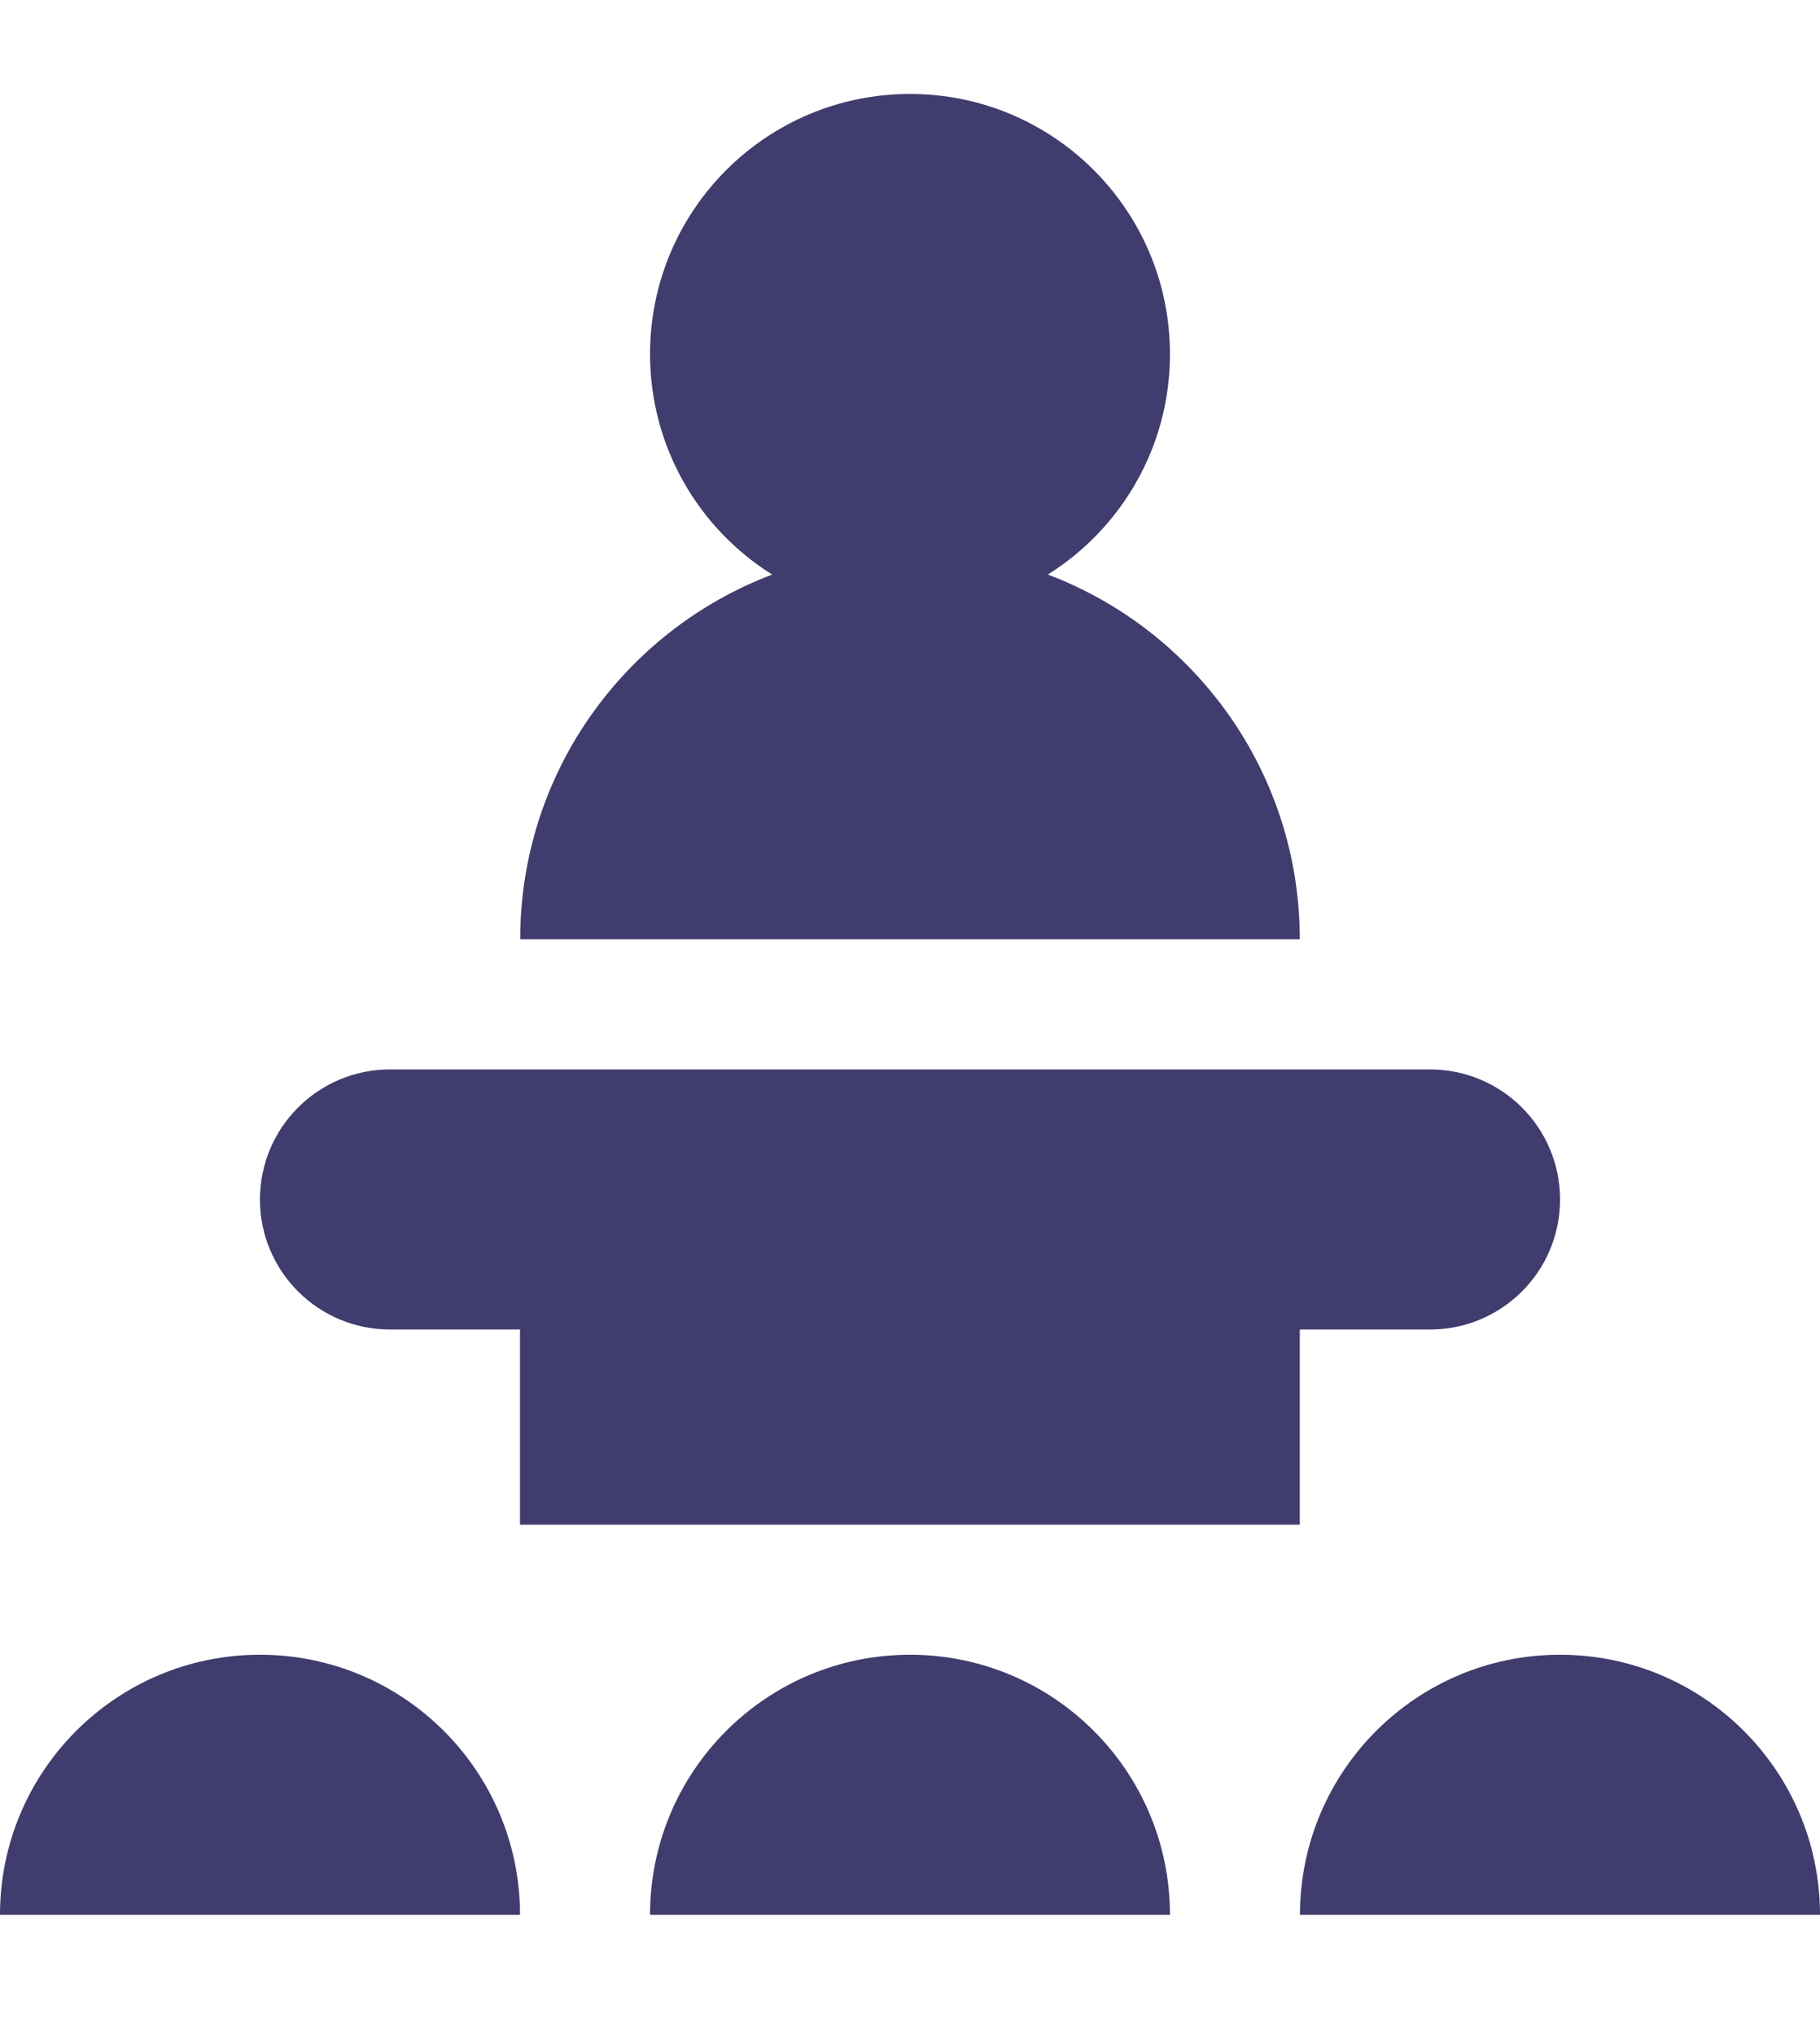 <svg
  width="17"
  viewBox="0 0 18 19"
  fill="none"
  xmlns="http://www.w3.org/2000/svg"
>
  <g clip-path="url(#clip0_1_40119)">
    <path
      d="M10.363 5.121C11.088 4.667 11.571 3.861 11.571 2.941C11.571 1.521 10.42 0.37 9 0.37C7.58 0.37 6.429 1.521 6.429 2.941C6.429 3.86 6.911 4.667 7.637 5.121C6.181 5.672 5.145 7.078 5.145 8.727H12.855C12.855 7.078 11.82 5.672 10.364 5.121H10.363Z"
      fill="#403C6D"
    />
    <path
      d="M14.143 12.584C14.853 12.584 15.429 12.009 15.429 11.299C15.429 10.588 14.853 10.013 14.143 10.013H3.857C3.147 10.013 2.571 10.588 2.571 11.299C2.571 12.009 3.147 12.584 3.857 12.584H5.143V14.513H12.855V12.584H14.143Z"
      fill="#403C6D"
    />
    <path
      d="M2.571 15.799C1.151 15.799 0 16.95 0 18.37H5.143C5.143 16.95 3.991 15.799 2.571 15.799Z"
      fill="#403C6D"
    />
    <path
      d="M9 15.799C7.58 15.799 6.429 16.95 6.429 18.37H11.571C11.571 16.95 10.42 15.799 9 15.799Z"
      fill="#403C6D"
    />
    <path
      d="M15.428 15.799C14.009 15.799 12.857 16.95 12.857 18.37H18C18 16.95 16.849 15.799 15.428 15.799Z"
      fill="#403C6D"
    />
  </g>
  <defs>
    <clipPath id="clip0_1_40119">
      <rect
        width="18"
        height="18"
        fill="white"
        transform="translate(0 0.37)"
      />
    </clipPath>
  </defs>
</svg>
